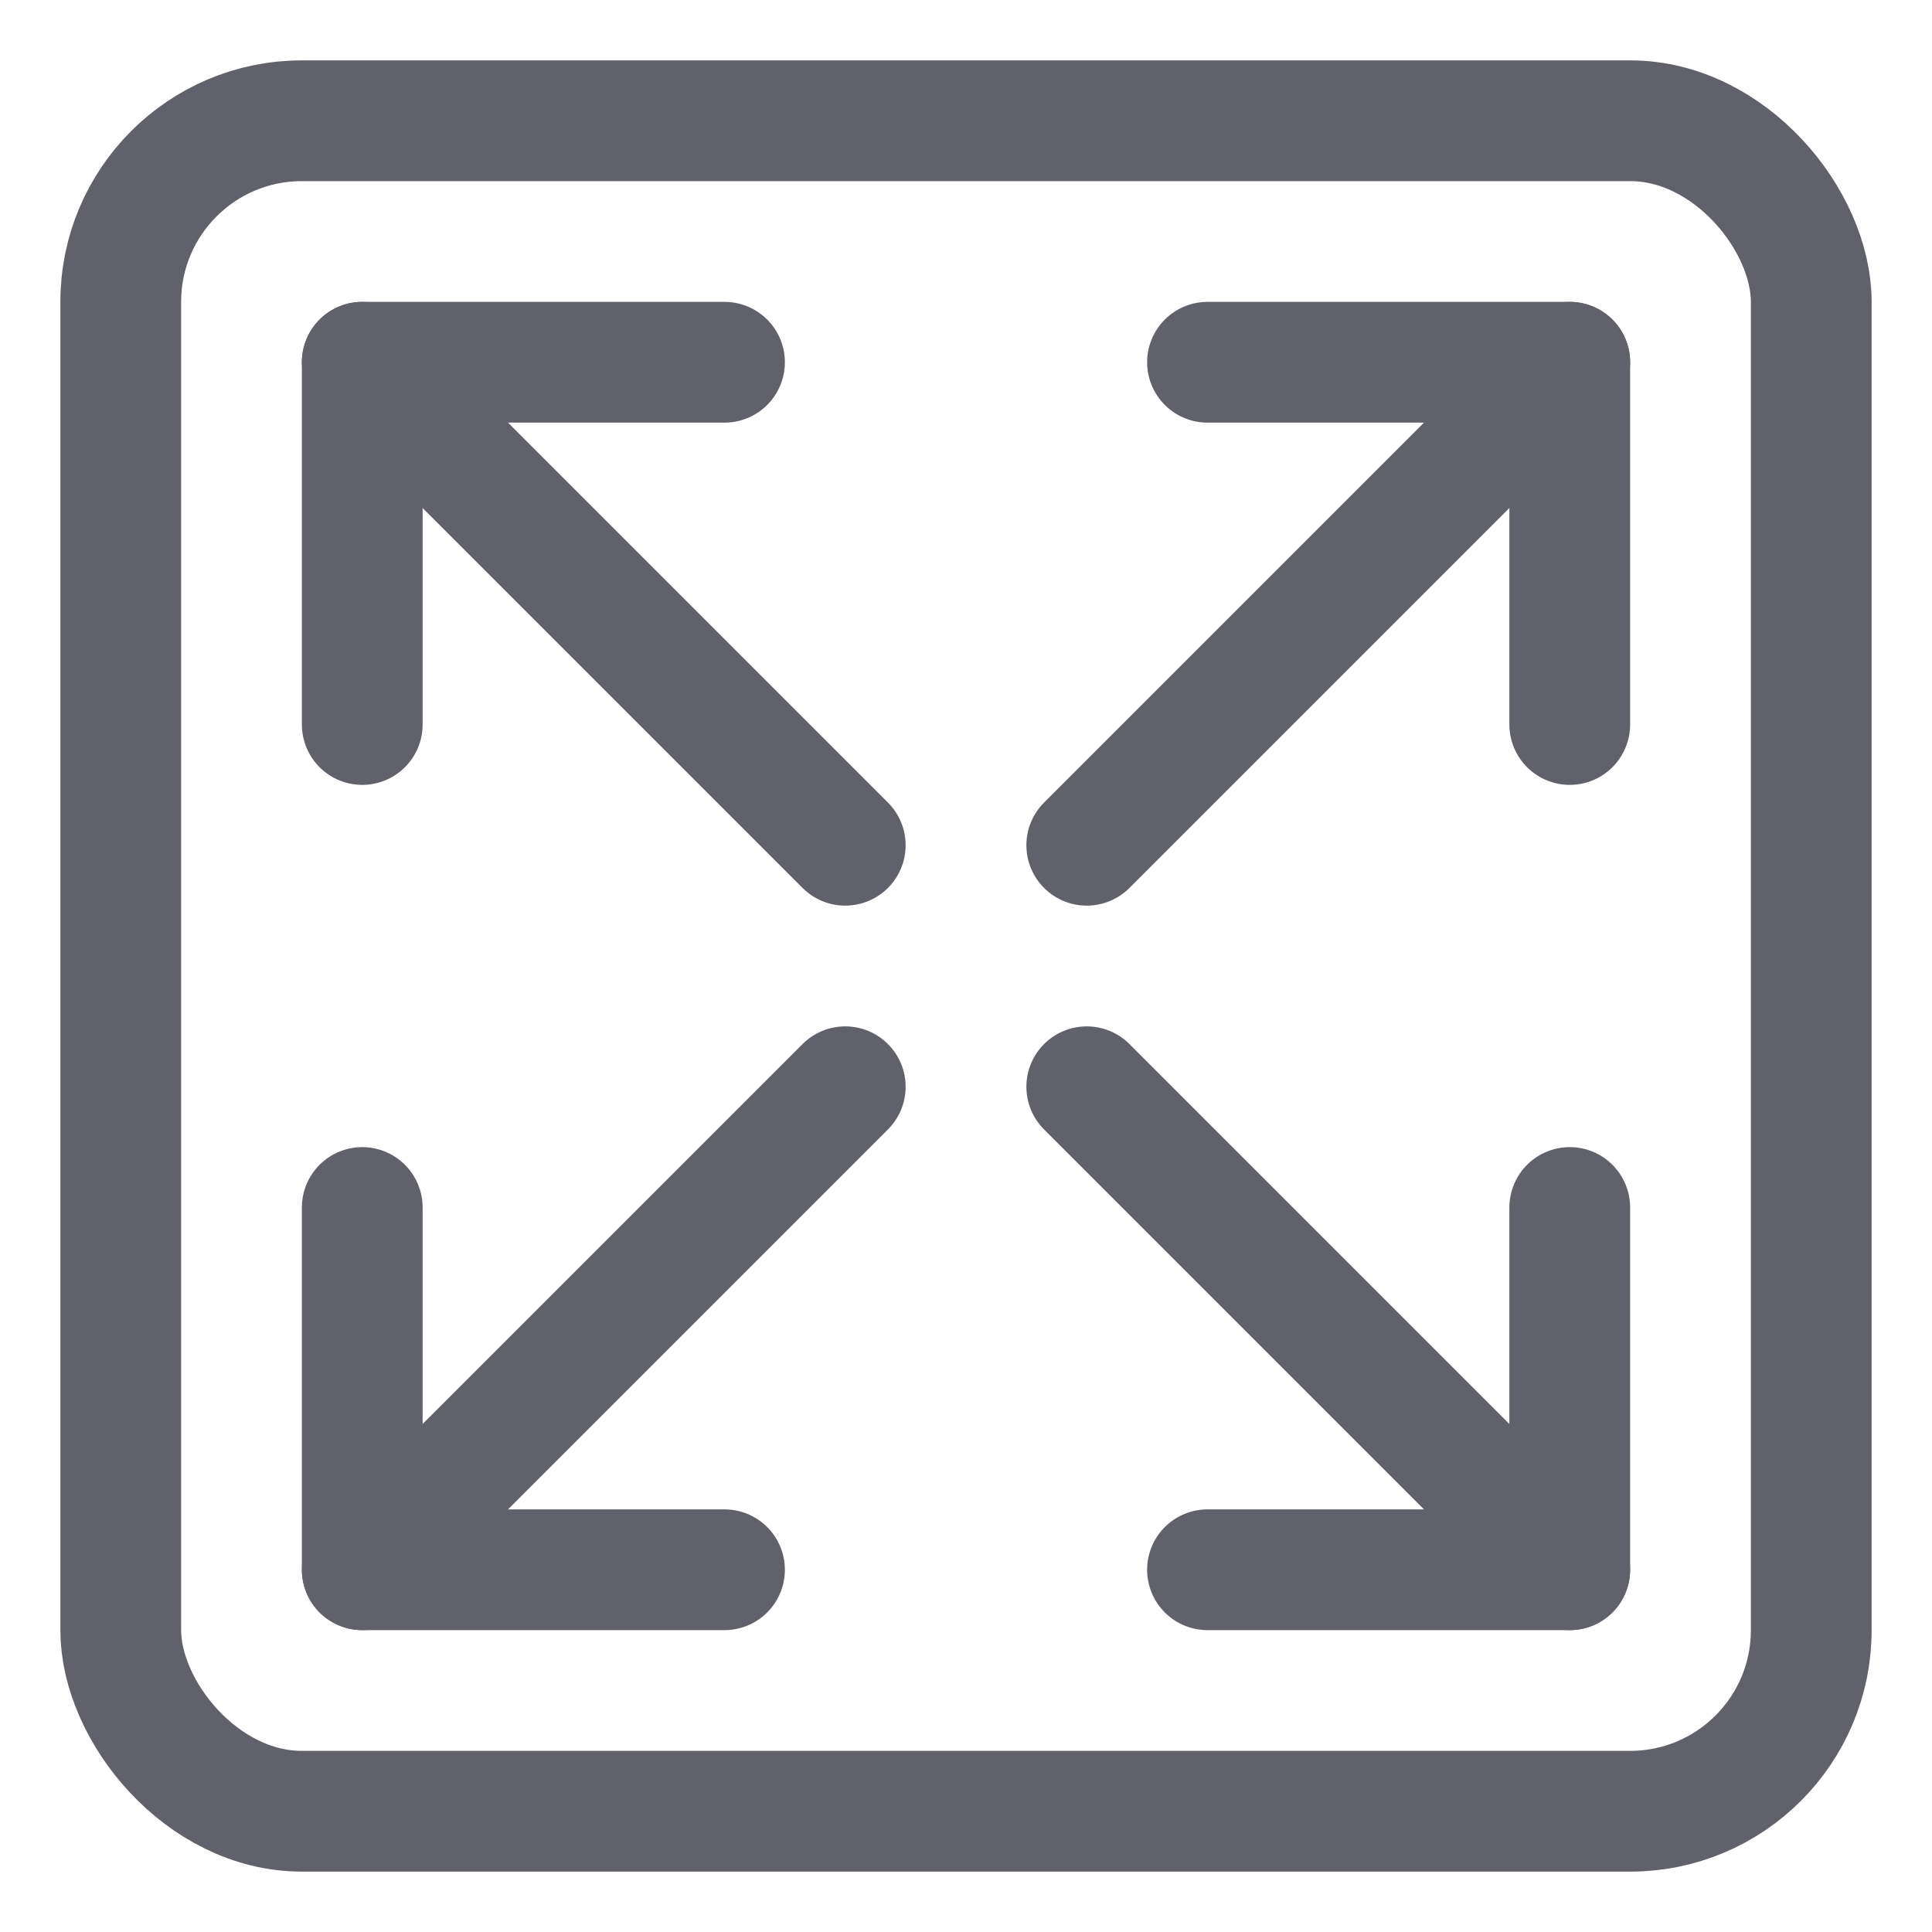 <svg xmlns="http://www.w3.org/2000/svg" height="24" width="24" viewBox="0 0 32 32"><g stroke-linecap="round" fill="#61616b" stroke-linejoin="round" class="nc-icon-wrapper"><rect x="2" y="2" width="28" height="28" rx="3" fill="none" stroke="#61616b" stroke-width="2"></rect><line data-cap="butt" data-color="color-2" x1="6" y1="6" x2="14" y2="14" fill="none" stroke="#61616b" stroke-width="2"></line><line data-cap="butt" data-color="color-2" x1="26" y1="6" x2="18" y2="14" fill="none" stroke="#61616b" stroke-width="2"></line><line data-cap="butt" data-color="color-2" x1="26" y1="26" x2="18" y2="18" fill="none" stroke="#61616b" stroke-width="2"></line><line data-cap="butt" data-color="color-2" x1="6" y1="26" x2="14" y2="18" fill="none" stroke="#61616b" stroke-width="2"></line><polyline data-color="color-2" points="6 12 6 6 12 6" fill="none" stroke="#61616b" stroke-width="2"></polyline><polyline data-color="color-2" points="20 6 26 6 26 12" fill="none" stroke="#61616b" stroke-width="2"></polyline><polyline data-color="color-2" points="26 20 26 26 20 26" fill="none" stroke="#61616b" stroke-width="2"></polyline><polyline data-color="color-2" points="12 26 6 26 6 20" fill="none" stroke="#61616b" stroke-width="2"></polyline></g></svg>